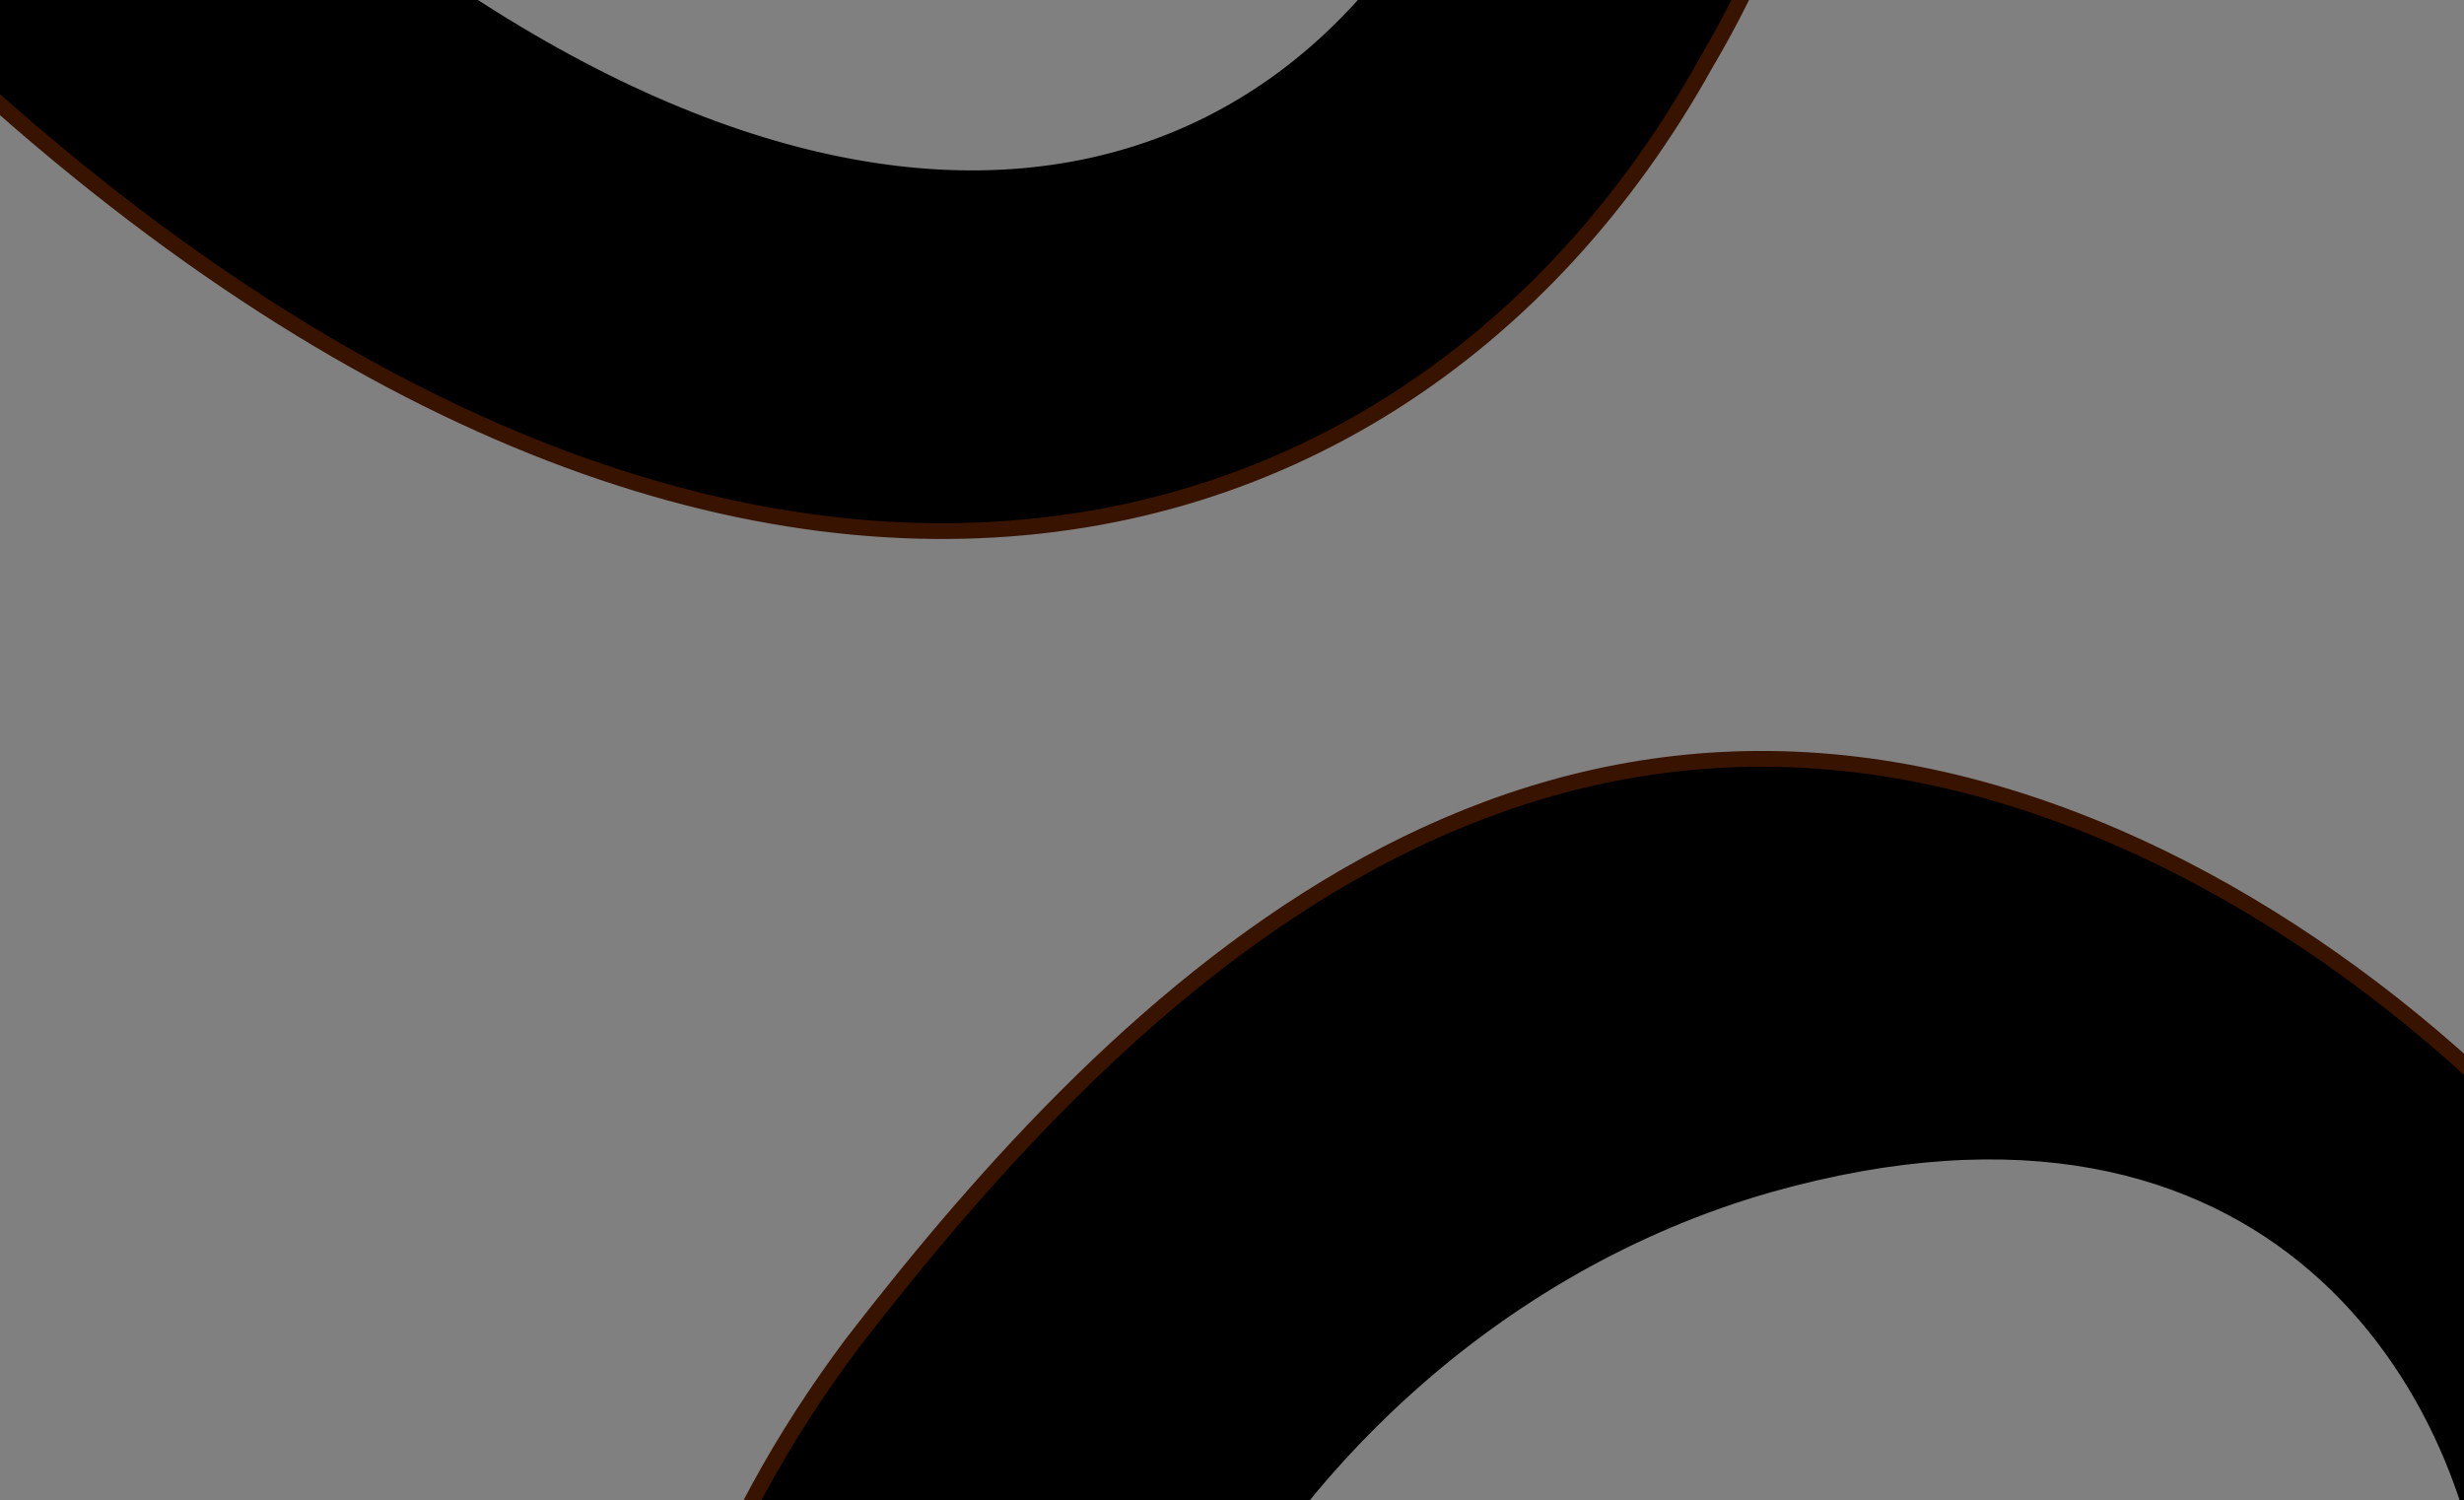 <svg xmlns="http://www.w3.org/2000/svg" preserveAspectRatio="xMidYMin slice" viewBox="24 105 156 95" >
    <defs>
        <style type="text/css">
				@keyframes rotate {
					 100% {
						  transform: rotate(360deg)
					 }
				}

				.top-outer {
					 transform-origin: 73px 69px;
					 animation: rotate 30s linear infinite;
				}

				.top-inner {
					 transform-origin: 73px 69px;
					 animation: rotate 20s linear infinite;
				}

				.bottom-outer {
					 transform-origin: 134px 222px;
					 animation: rotate 30s linear infinite;
				}

				.bottom-inner {
								transform-origin: 134px  222px;
								animation: rotate 20s linear infinite;
				}
        </style>
    </defs>
    <rect x="0" y="0" width="300" height="300" fill="grey"/>
    <path class="top-outer" fill="black" stroke="#371300" stroke-width="1" d="M68 1c23,0 67,17 69,39 4,38 5,52 -5,69 -20,36 -68,46 -120,-9 -27,-28 -7,-101 56,-99z"/>
    <path class="top-inner" fill="grey" stroke="#000" stroke-width="1" d="M69 22c33,-7 52,21 54,37 3,26 -1,28 -8,40 -15,25 -48,25 -85,-14 -19,-20 -4,-53 39,-63z"/>
    <path class="bottom-outer" fill="black" stroke="#371300" stroke-width="1" d="M158 158c30,13 56,50 44,75 -9,18 -22,46 -42,55 -20,10 -48,2 -73,-19 -29,-25 -27,-55 -9,-79 17,-22 43,-48 80,-32z"/>
    <path class="bottom-inner" fill="gray" stroke="#000" stroke-width="1" d="M136 180c32,-9 45,13 46,29 3,27 8,29 0,42 -14,25 -52,24 -79,0 -21,-18 -2,-61 33,-71z"/>
</svg>